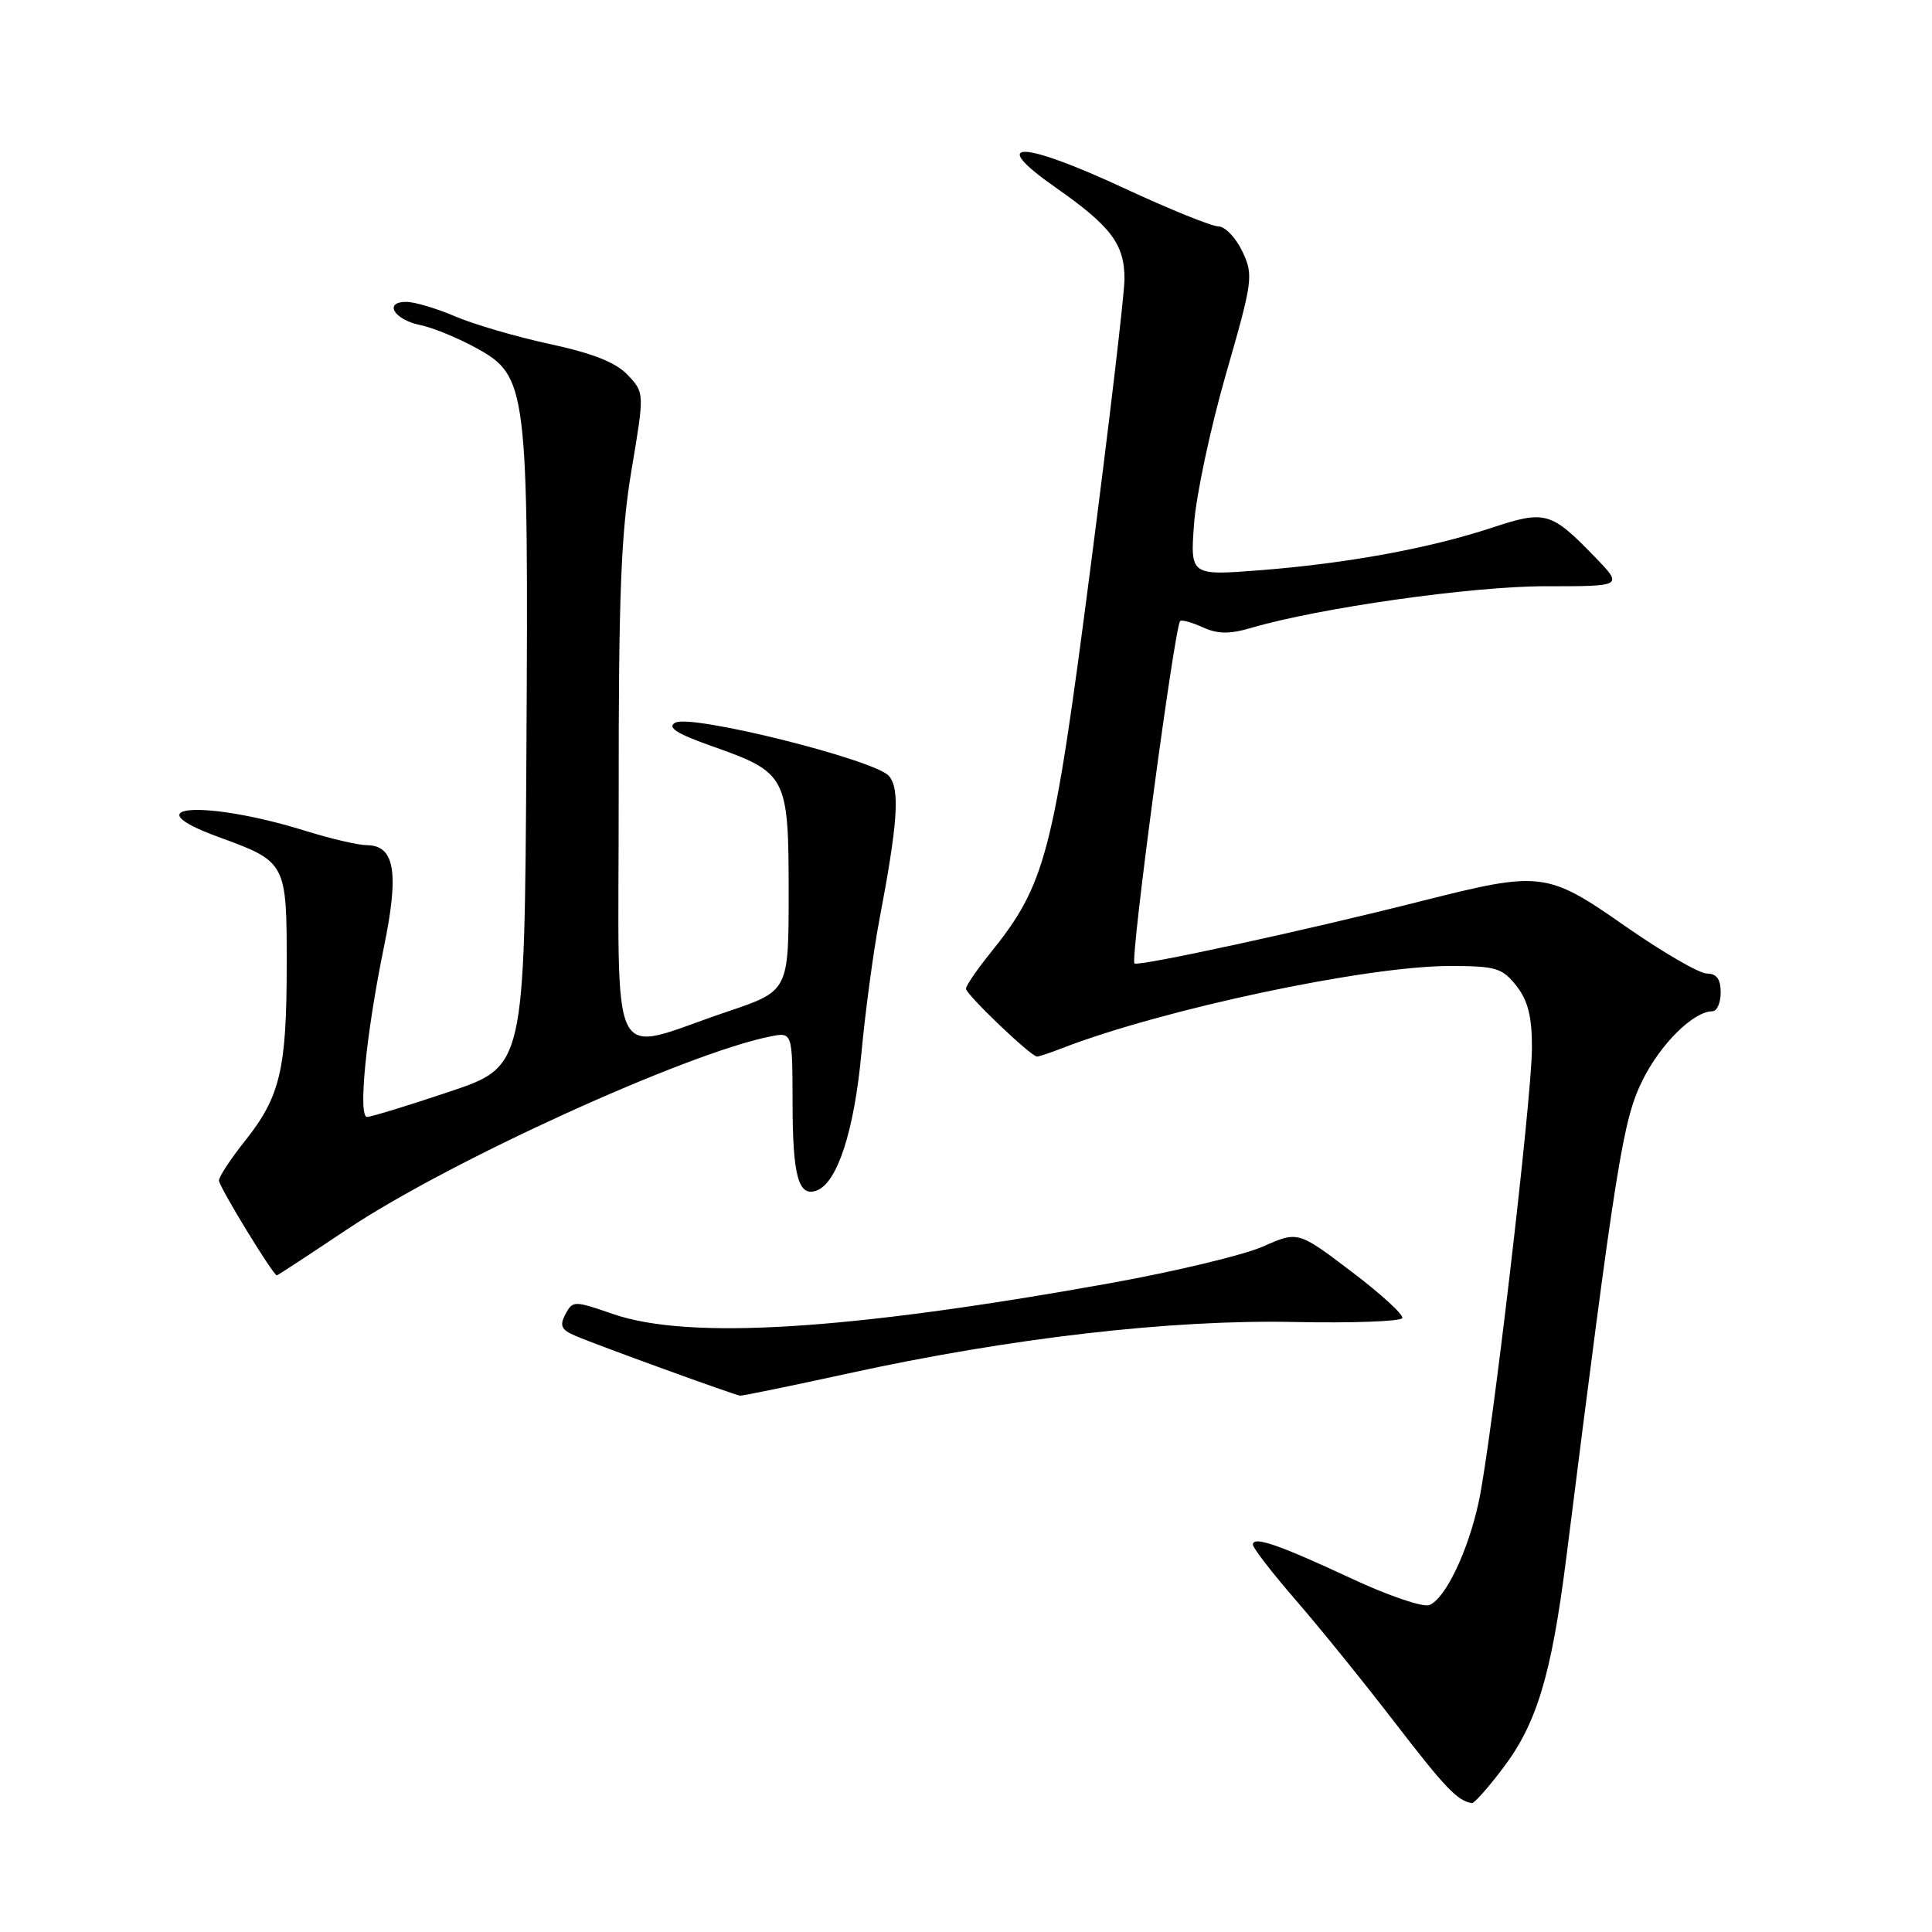 <?xml version="1.0" encoding="UTF-8" standalone="no"?>
<!DOCTYPE svg PUBLIC "-//W3C//DTD SVG 1.1//EN" "http://www.w3.org/Graphics/SVG/1.1/DTD/svg11.dtd" >
<svg xmlns="http://www.w3.org/2000/svg" xmlns:xlink="http://www.w3.org/1999/xlink" version="1.1" viewBox="0 0 256 256">
 <g >
 <path fill="currentColor"
d=" M 199.18 234.25 C 203.64 228.36 205.58 221.90 207.53 206.50 C 214.12 154.24 215.03 148.50 217.58 143.27 C 219.95 138.40 224.38 134.00 226.90 134.00 C 227.51 134.00 228.00 132.88 228.00 131.50 C 228.00 129.74 227.46 129.00 226.17 129.00 C 225.17 129.00 220.33 126.19 215.42 122.77 C 205.01 115.49 204.21 115.39 188.50 119.36 C 173.13 123.26 150.78 128.11 150.32 127.66 C 149.75 127.08 155.63 83.04 156.38 82.29 C 156.58 82.09 157.92 82.46 159.37 83.12 C 161.34 84.02 162.93 84.04 165.75 83.21 C 174.77 80.55 195.06 77.67 204.80 77.68 C 215.10 77.69 215.10 77.69 211.30 73.77 C 205.52 67.80 204.76 67.59 197.70 69.92 C 189.44 72.65 178.53 74.65 167.09 75.55 C 157.71 76.28 157.71 76.28 158.22 69.39 C 158.50 65.60 160.40 56.67 162.45 49.55 C 166.02 37.15 166.11 36.46 164.61 33.30 C 163.74 31.48 162.32 30.00 161.44 30.00 C 160.57 30.00 154.94 27.72 148.94 24.93 C 135.25 18.57 130.82 18.50 139.81 24.80 C 147.22 29.98 149.00 32.34 149.00 36.97 C 149.00 38.91 146.96 56.25 144.46 75.50 C 139.55 113.43 138.56 117.18 131.14 126.39 C 129.41 128.53 128.00 130.61 128.00 131.01 C 128.00 131.78 136.61 140.00 137.41 140.00 C 137.66 140.00 139.14 139.51 140.68 138.91 C 154.09 133.72 181.04 128.00 192.10 128.00 C 198.21 128.00 199.05 128.25 200.93 130.63 C 202.47 132.59 203.00 134.71 202.99 138.88 C 202.98 145.55 197.63 191.12 195.94 199.00 C 194.53 205.55 191.50 211.87 189.39 212.68 C 188.55 213.00 183.96 211.44 179.18 209.21 C 169.45 204.67 165.99 203.48 166.02 204.68 C 166.03 205.13 168.61 208.47 171.77 212.11 C 174.92 215.74 180.82 223.04 184.88 228.32 C 191.50 236.92 193.15 238.65 195.04 238.92 C 195.34 238.96 197.21 236.86 199.18 234.25 Z  M 112.43 181.98 C 133.92 177.28 155.17 174.83 171.50 175.17 C 179.20 175.33 185.64 175.09 185.81 174.65 C 185.99 174.20 182.95 171.42 179.06 168.48 C 171.99 163.12 171.99 163.12 167.35 165.17 C 164.80 166.30 155.69 168.48 147.10 170.03 C 112.30 176.28 91.27 177.58 81.21 174.11 C 76.07 172.33 75.89 172.33 74.92 174.14 C 74.12 175.65 74.37 176.20 76.21 176.99 C 79.04 178.21 97.29 184.84 98.06 184.93 C 98.36 184.97 104.83 183.64 112.43 181.98 Z  M 45.96 162.92 C 59.41 153.92 90.87 139.58 102.05 137.34 C 105.00 136.75 105.00 136.75 105.02 146.12 C 105.03 155.89 105.80 158.67 108.24 157.74 C 110.95 156.70 113.17 149.89 114.13 139.67 C 114.65 134.08 115.72 126.12 116.50 122.00 C 118.97 109.00 119.27 104.65 117.82 102.85 C 116.11 100.71 91.58 94.58 89.47 95.76 C 88.35 96.38 89.66 97.22 94.39 98.89 C 104.25 102.37 104.50 102.85 104.50 118.26 C 104.50 131.31 104.50 131.31 96.34 134.06 C 80.30 139.45 82.00 142.86 81.98 105.33 C 81.96 78.84 82.29 70.52 83.68 62.28 C 85.40 52.05 85.40 52.05 83.18 49.69 C 81.63 48.04 78.57 46.82 72.92 45.60 C 68.50 44.65 62.84 43.00 60.35 41.94 C 57.87 40.87 54.93 40.00 53.83 40.00 C 50.80 40.00 52.21 42.36 55.68 43.07 C 57.34 43.41 60.68 44.78 63.10 46.11 C 69.87 49.84 70.04 51.18 69.75 99.91 C 69.50 141.32 69.50 141.32 59.54 144.66 C 54.06 146.50 49.16 148.00 48.64 148.00 C 47.42 148.00 48.51 136.96 50.87 125.50 C 52.91 115.57 52.31 112.01 48.59 111.99 C 47.44 111.98 43.80 111.13 40.50 110.10 C 27.13 105.94 17.25 106.64 28.99 110.92 C 37.94 114.18 38.00 114.30 37.99 127.82 C 37.99 141.66 37.13 145.30 32.50 151.13 C 30.58 153.53 29.02 155.91 29.01 156.42 C 29.00 157.21 36.18 168.97 36.68 168.99 C 36.79 169.00 40.96 166.26 45.96 162.92 Z "/>
</g>
</svg>